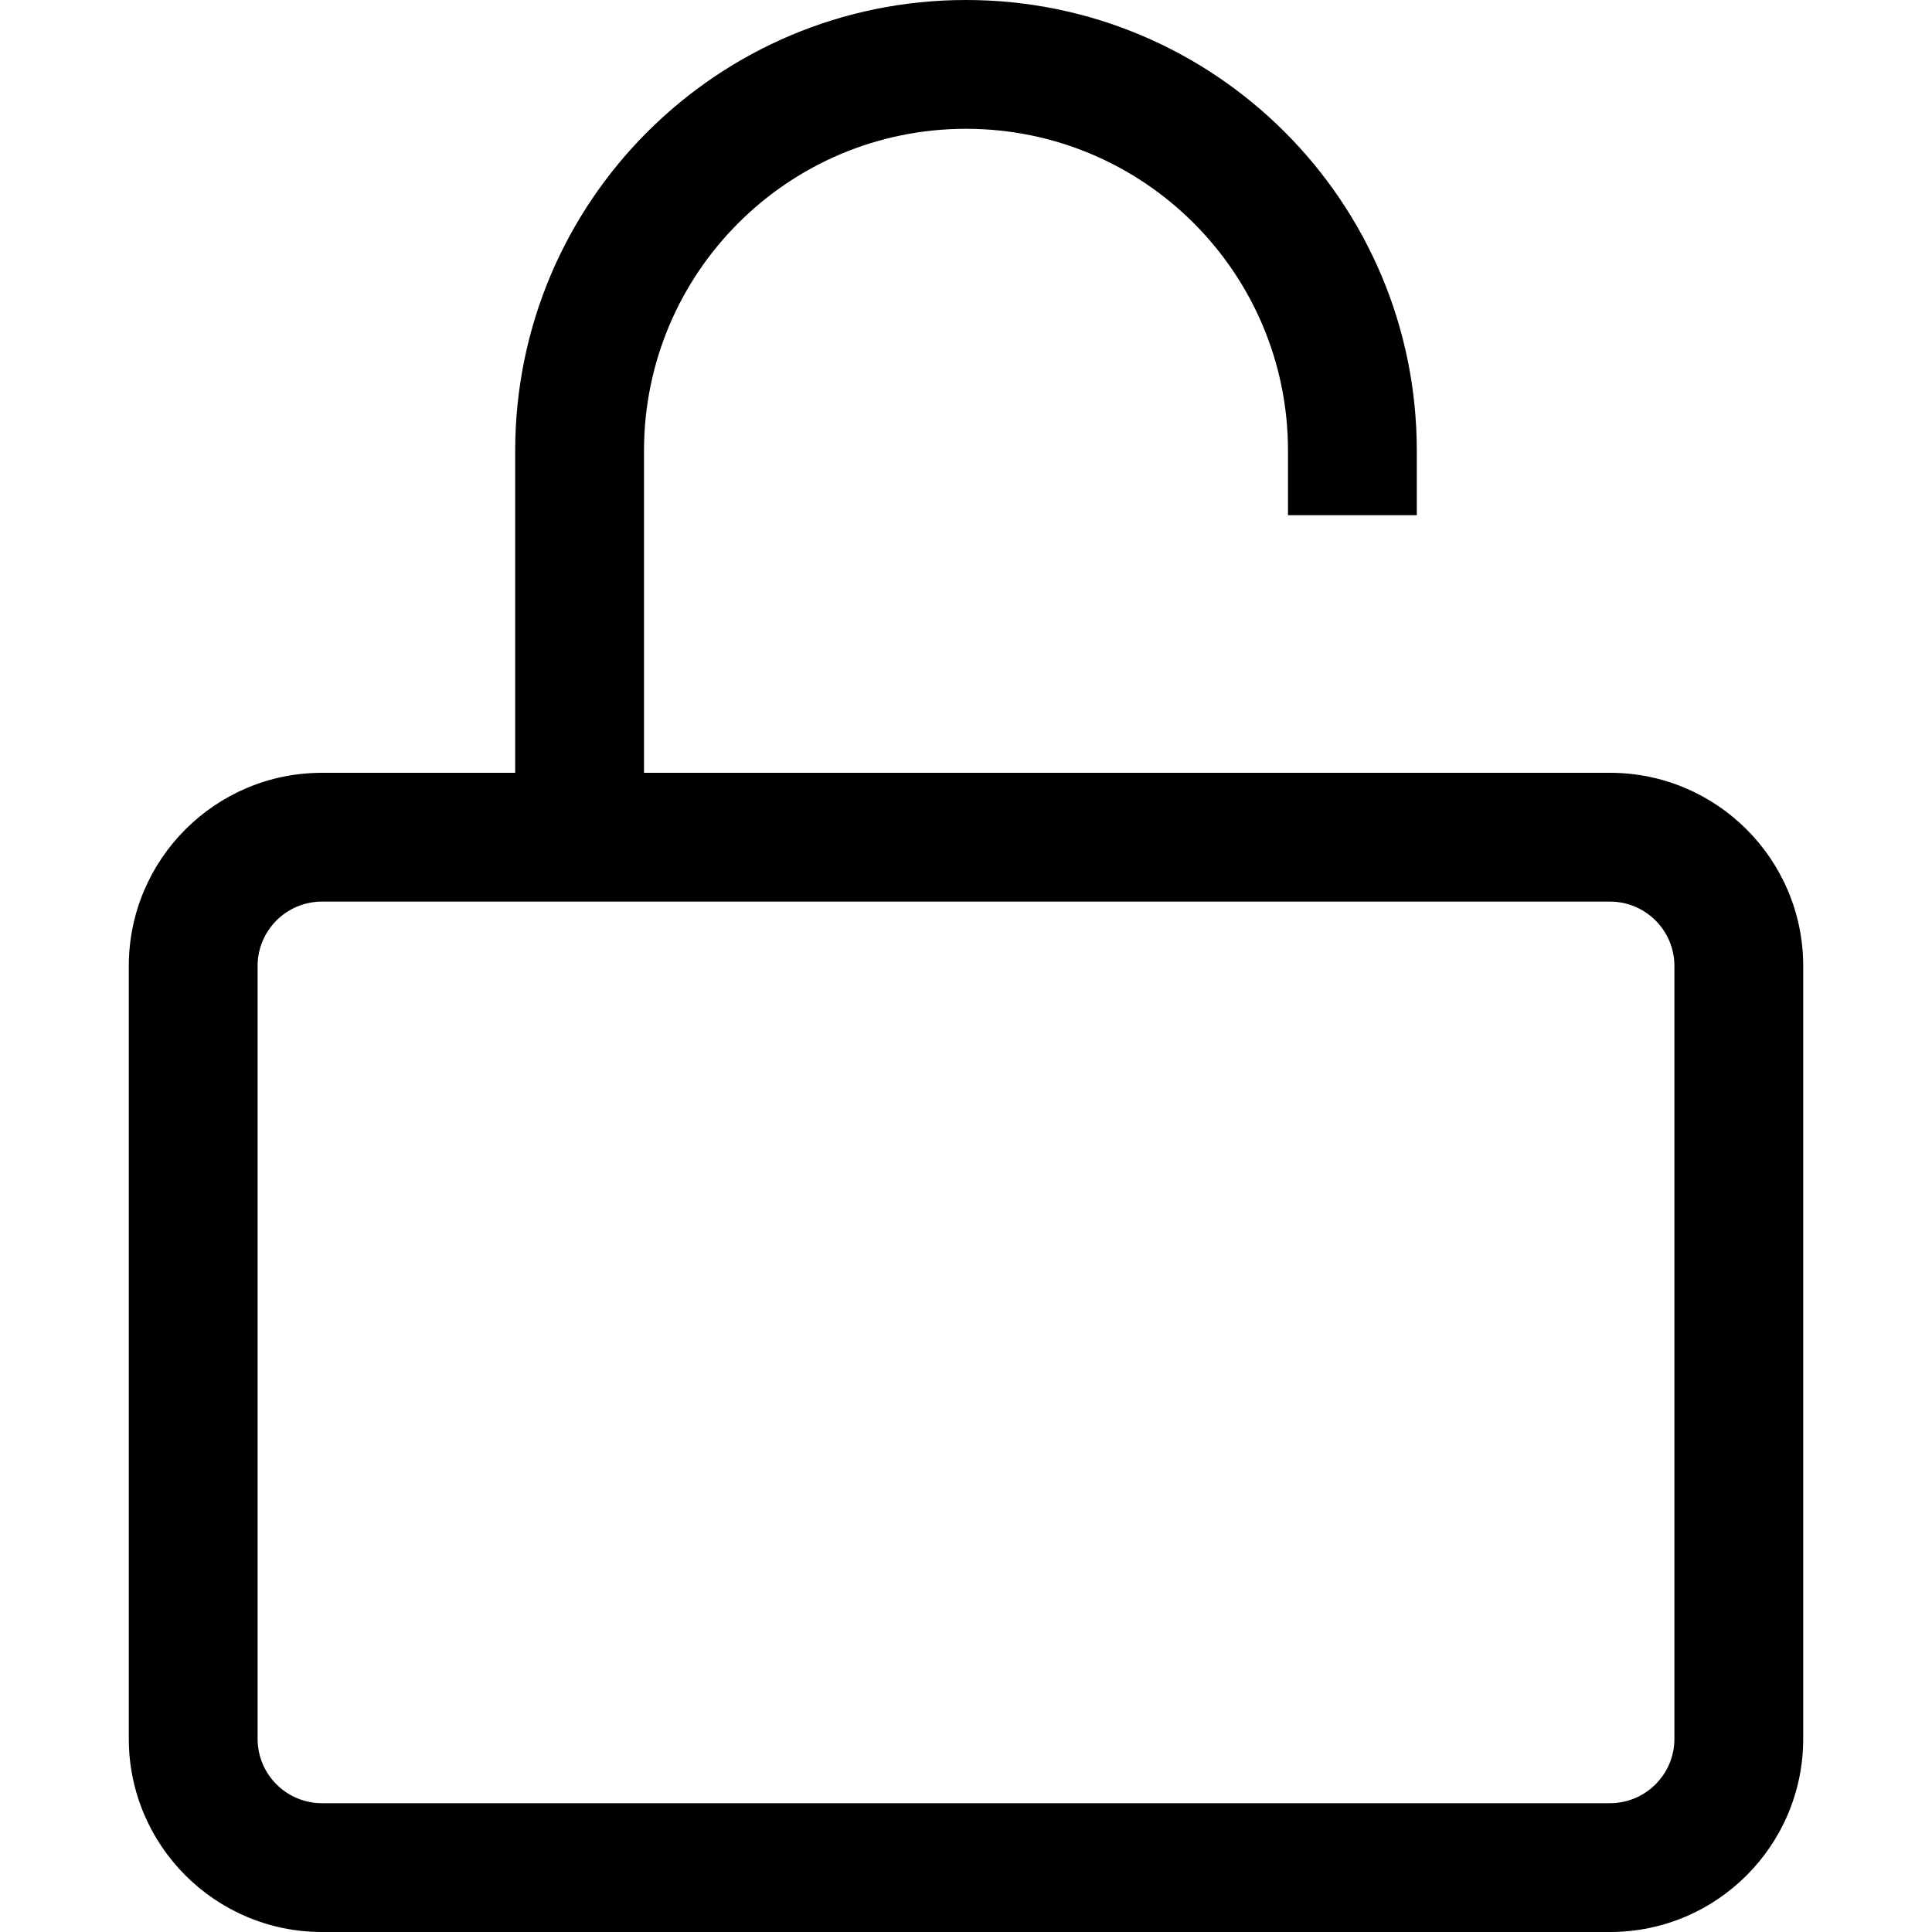 <svg width="15" height="15" viewBox="0 0 15 15" fill="none" xmlns="http://www.w3.org/2000/svg">
<path fill-rule="evenodd" clip-rule="evenodd" d="M7.5 1C6.119 1 5 2.119 5 3.5V6H12.5C13.328 6 14 6.672 14 7.5V13.5C14 14.328 13.328 15 12.5 15H2.5C1.672 15 1 14.328 1 13.5V7.5C1 6.672 1.672 6 2.5 6H4V3.5C4 1.567 5.567 0 7.5 0C9.433 0 11 1.567 11 3.5V4H10V3.5C10 2.119 8.881 1 7.5 1ZM2.5 7C2.224 7 2 7.224 2 7.5V13.5C2 13.776 2.224 14 2.5 14H12.5C12.776 14 13 13.776 13 13.5V7.5C13 7.224 12.776 7 12.5 7H2.5Z" fill="black"/>
</svg>
